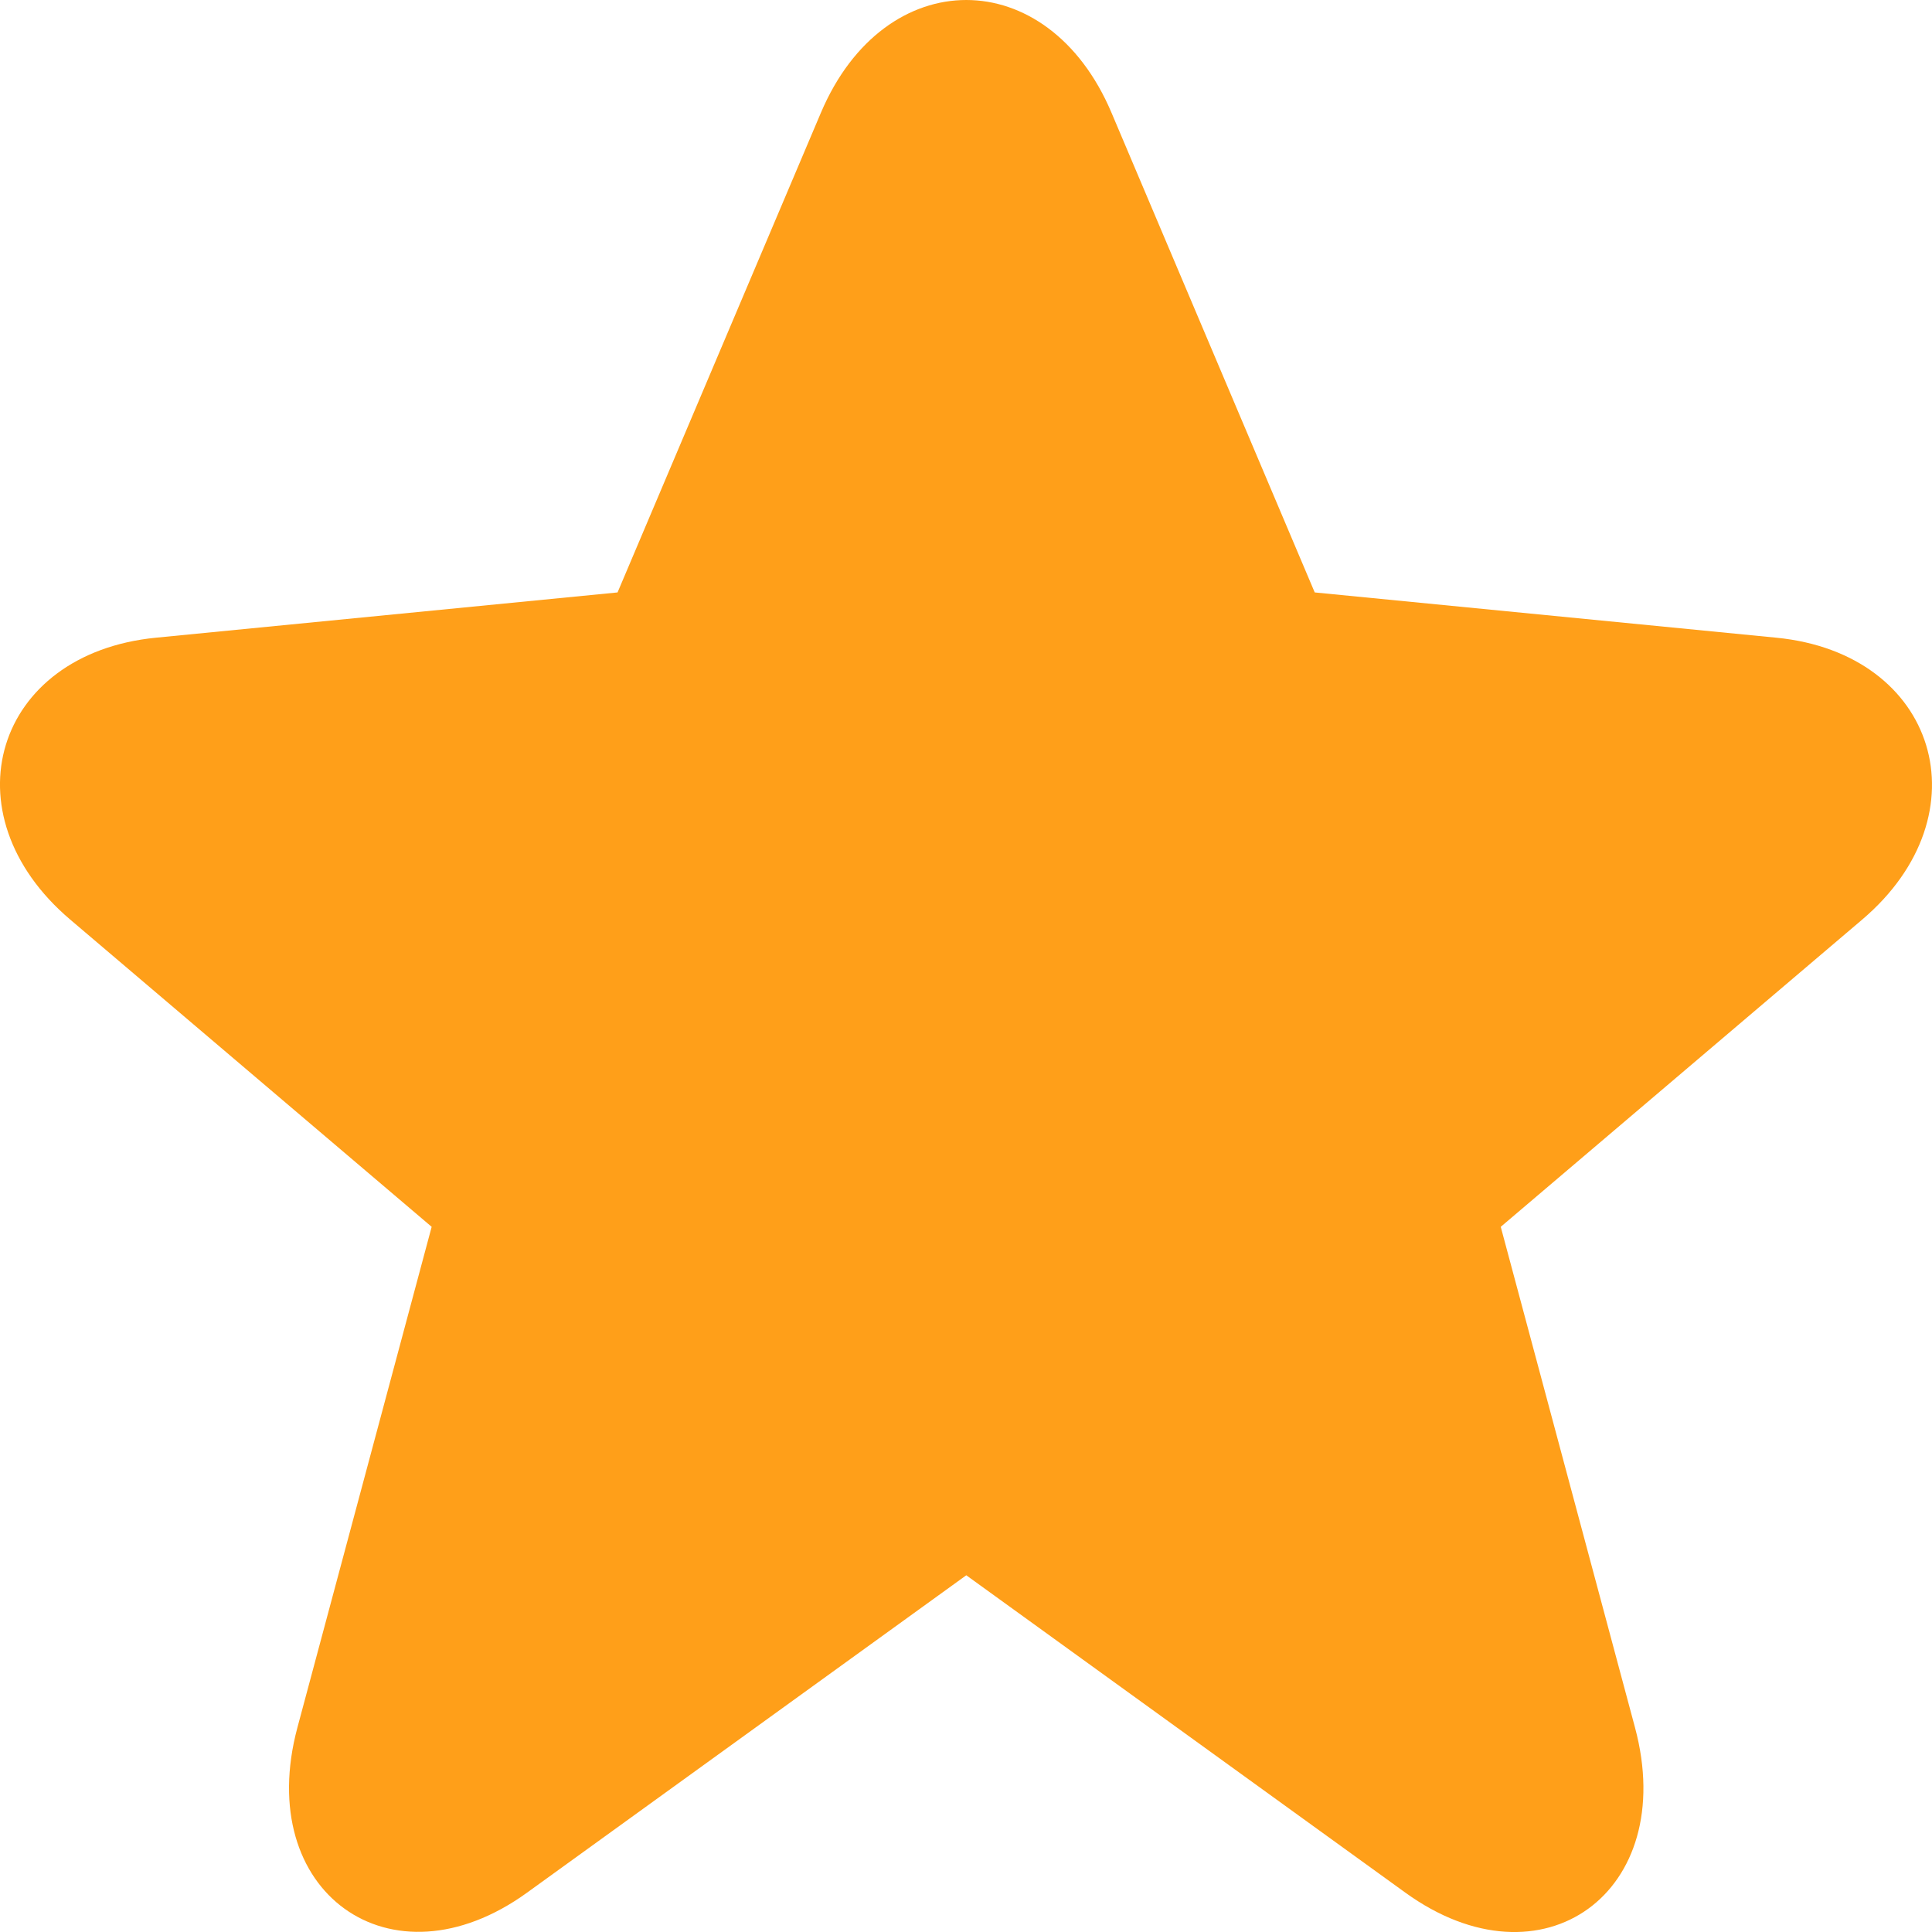 <svg width="14" height="14" viewBox="0 0 14 14" fill="none" xmlns="http://www.w3.org/2000/svg">
<path d="M9.527 4.293L12.872 4.621C14.037 4.735 14.393 5.899 13.495 6.663L10.875 8.89L11.848 12.519C12.167 13.71 11.176 14.432 10.184 13.715L7.002 11.415L3.819 13.715C2.831 14.429 1.836 13.71 2.155 12.519L3.128 8.89L0.508 6.663C-0.394 5.896 -0.039 4.736 1.13 4.621L4.475 4.293L5.949 0.816C6.411 -0.272 7.593 -0.272 8.054 0.816L9.527 4.293Z" fill="#FF9F19"/>
</svg>
